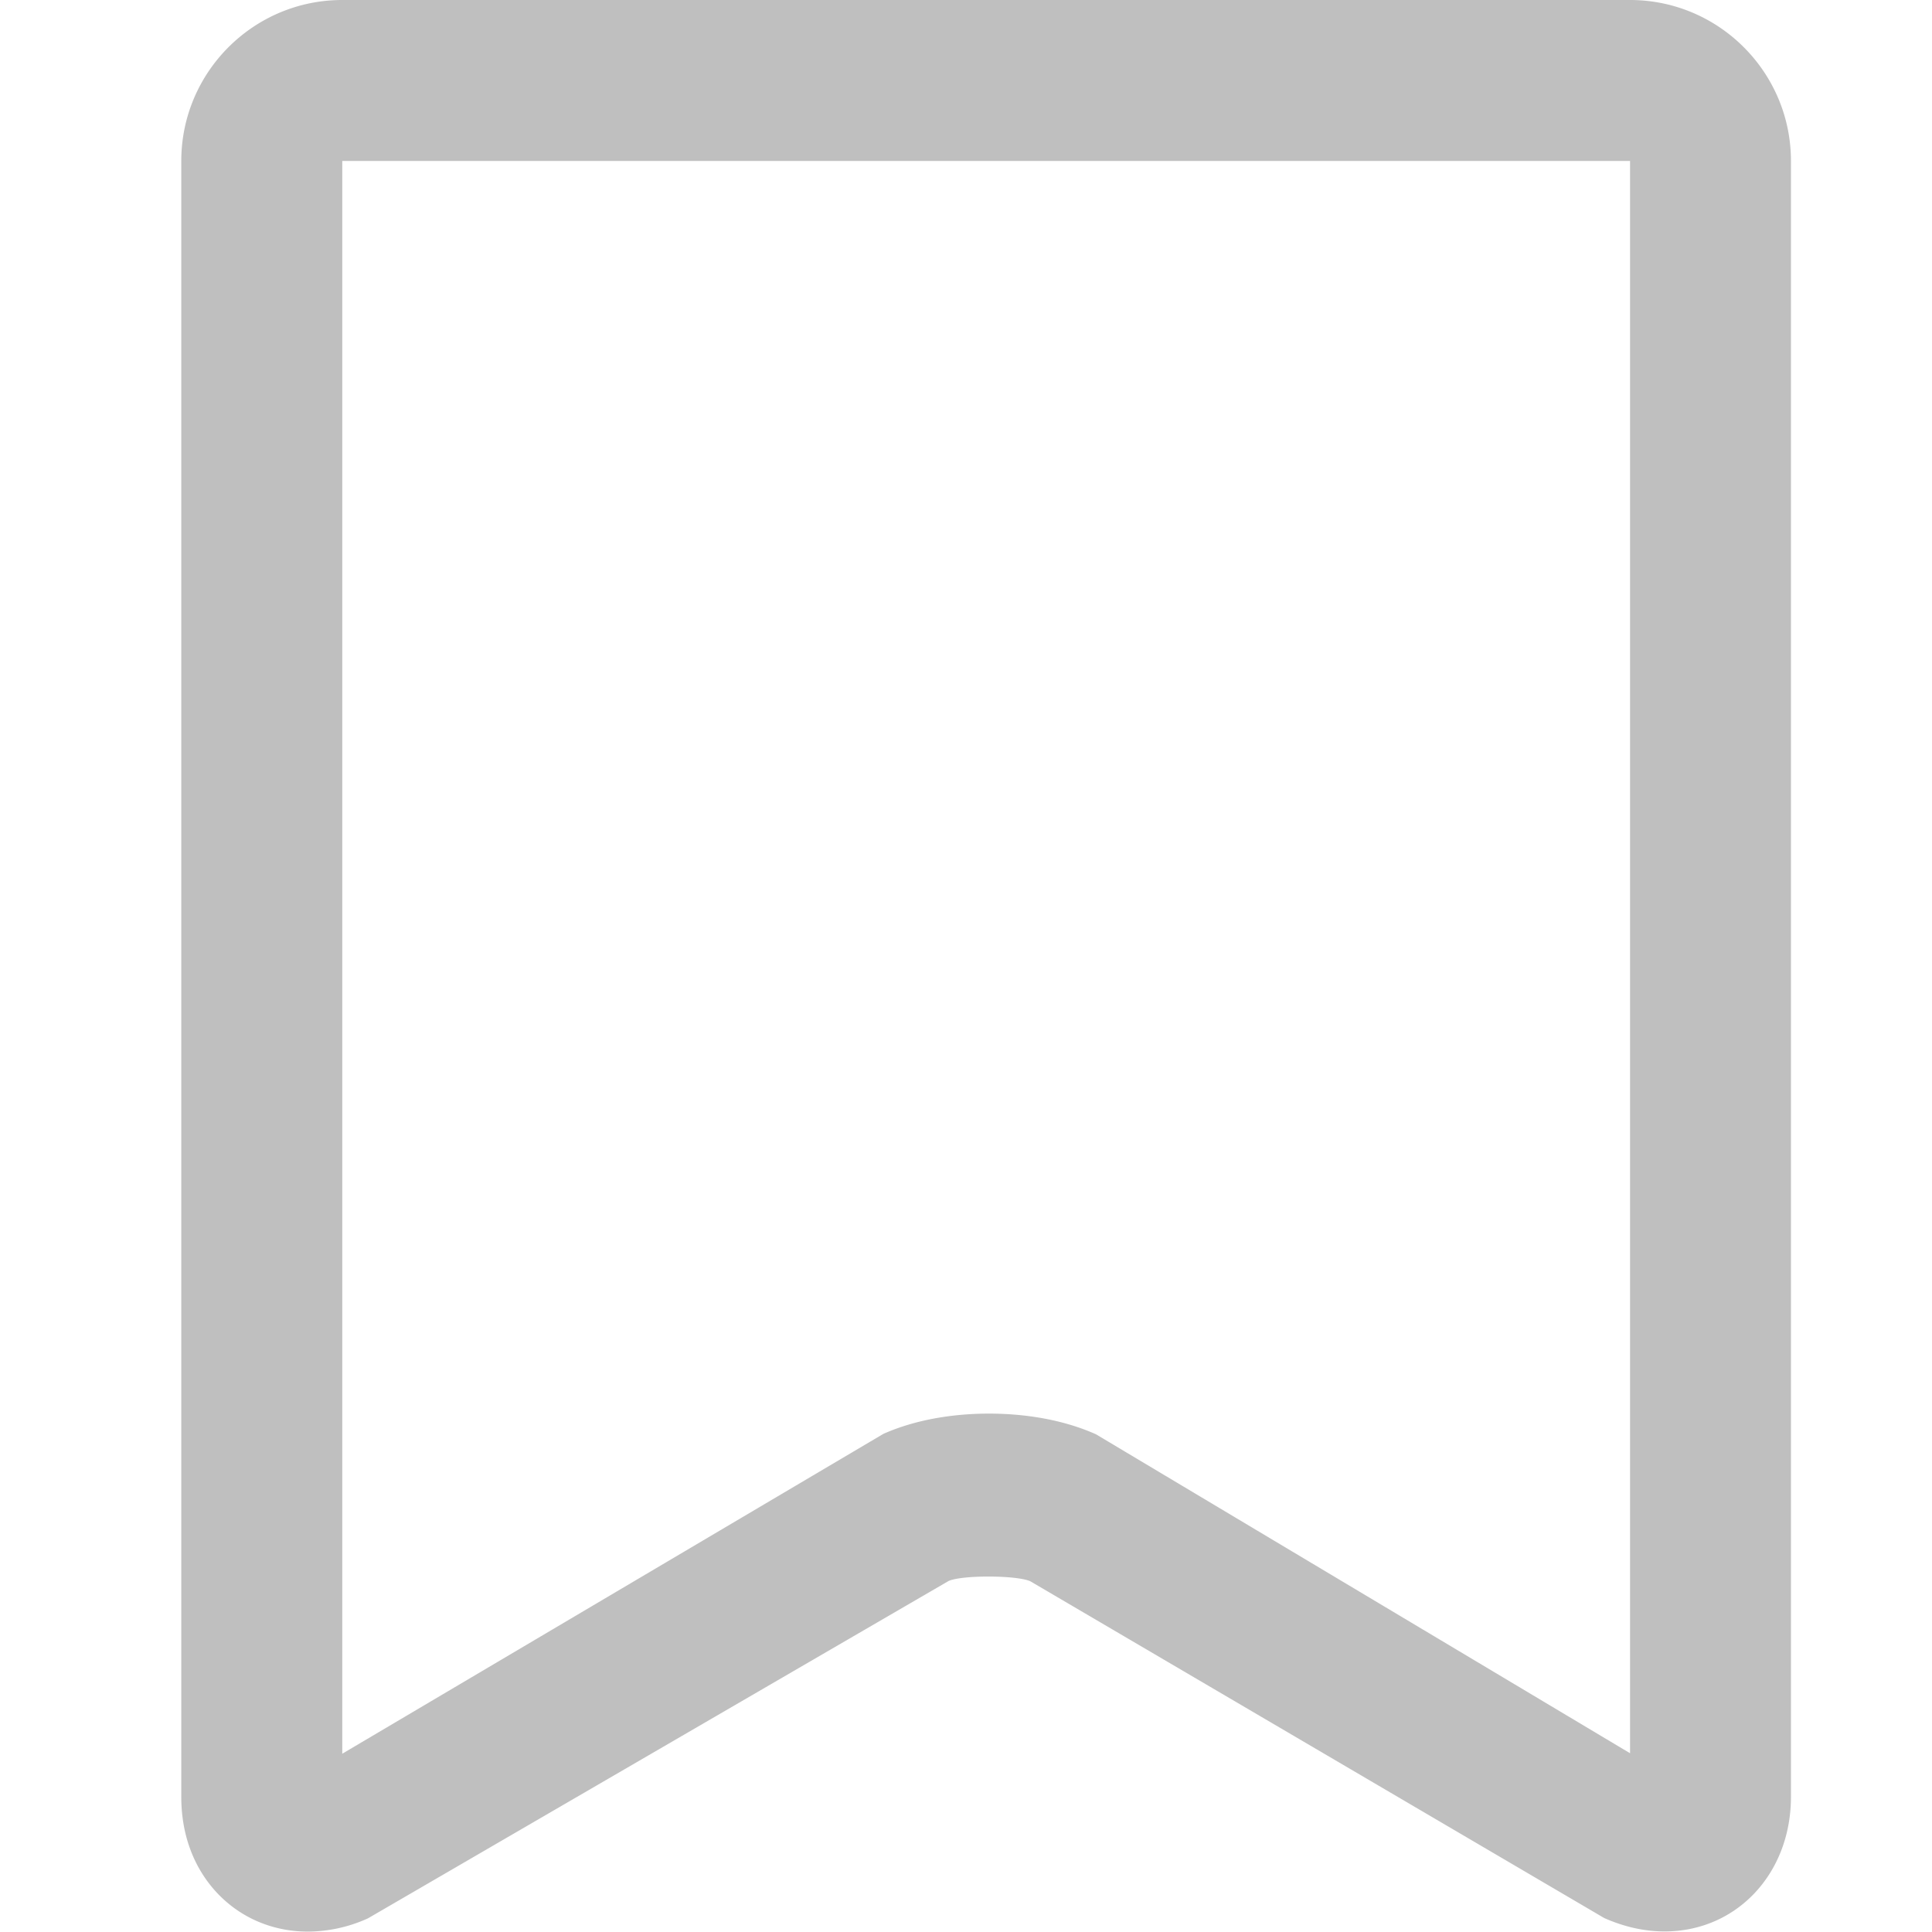 <svg class="icon" style="width: 1em;height: 1em;vertical-align: middle;fill: currentColor;overflow: hidden;" viewBox="0 0 1024 1024" version="1.1" xmlns="http://www.w3.org/2000/svg" p-id="4451"><path d="M163.23 1023.787c-19.537 0-37.198-7.934-49.739-22.225-11.39-13.053-17.404-30.031-17.404-49.142V85.316c0-47.052 38.264-85.316 85.316-85.316h682.524c47.052 0 85.316 38.264 85.316 85.316v867.062c0 40.653-28.794 71.324-66.973 71.324-10.707 0-21.5-2.431-32.036-7.124l-304.15-178.48c-7.252-3.242-36.174-3.37-43.34-0.128L195.053 1016.748a77.637 77.637 0 0 1-31.823 7.039zM181.402 85.316v844.197l286.788-169.522c20.006-8.873 41.506-10.75 56.01-10.75 14.674 0 36.43 1.92 56.692 10.963l283.077 169.053V85.316H181.402z" fill="#bfbfbf" p-id="4452"></path></svg>